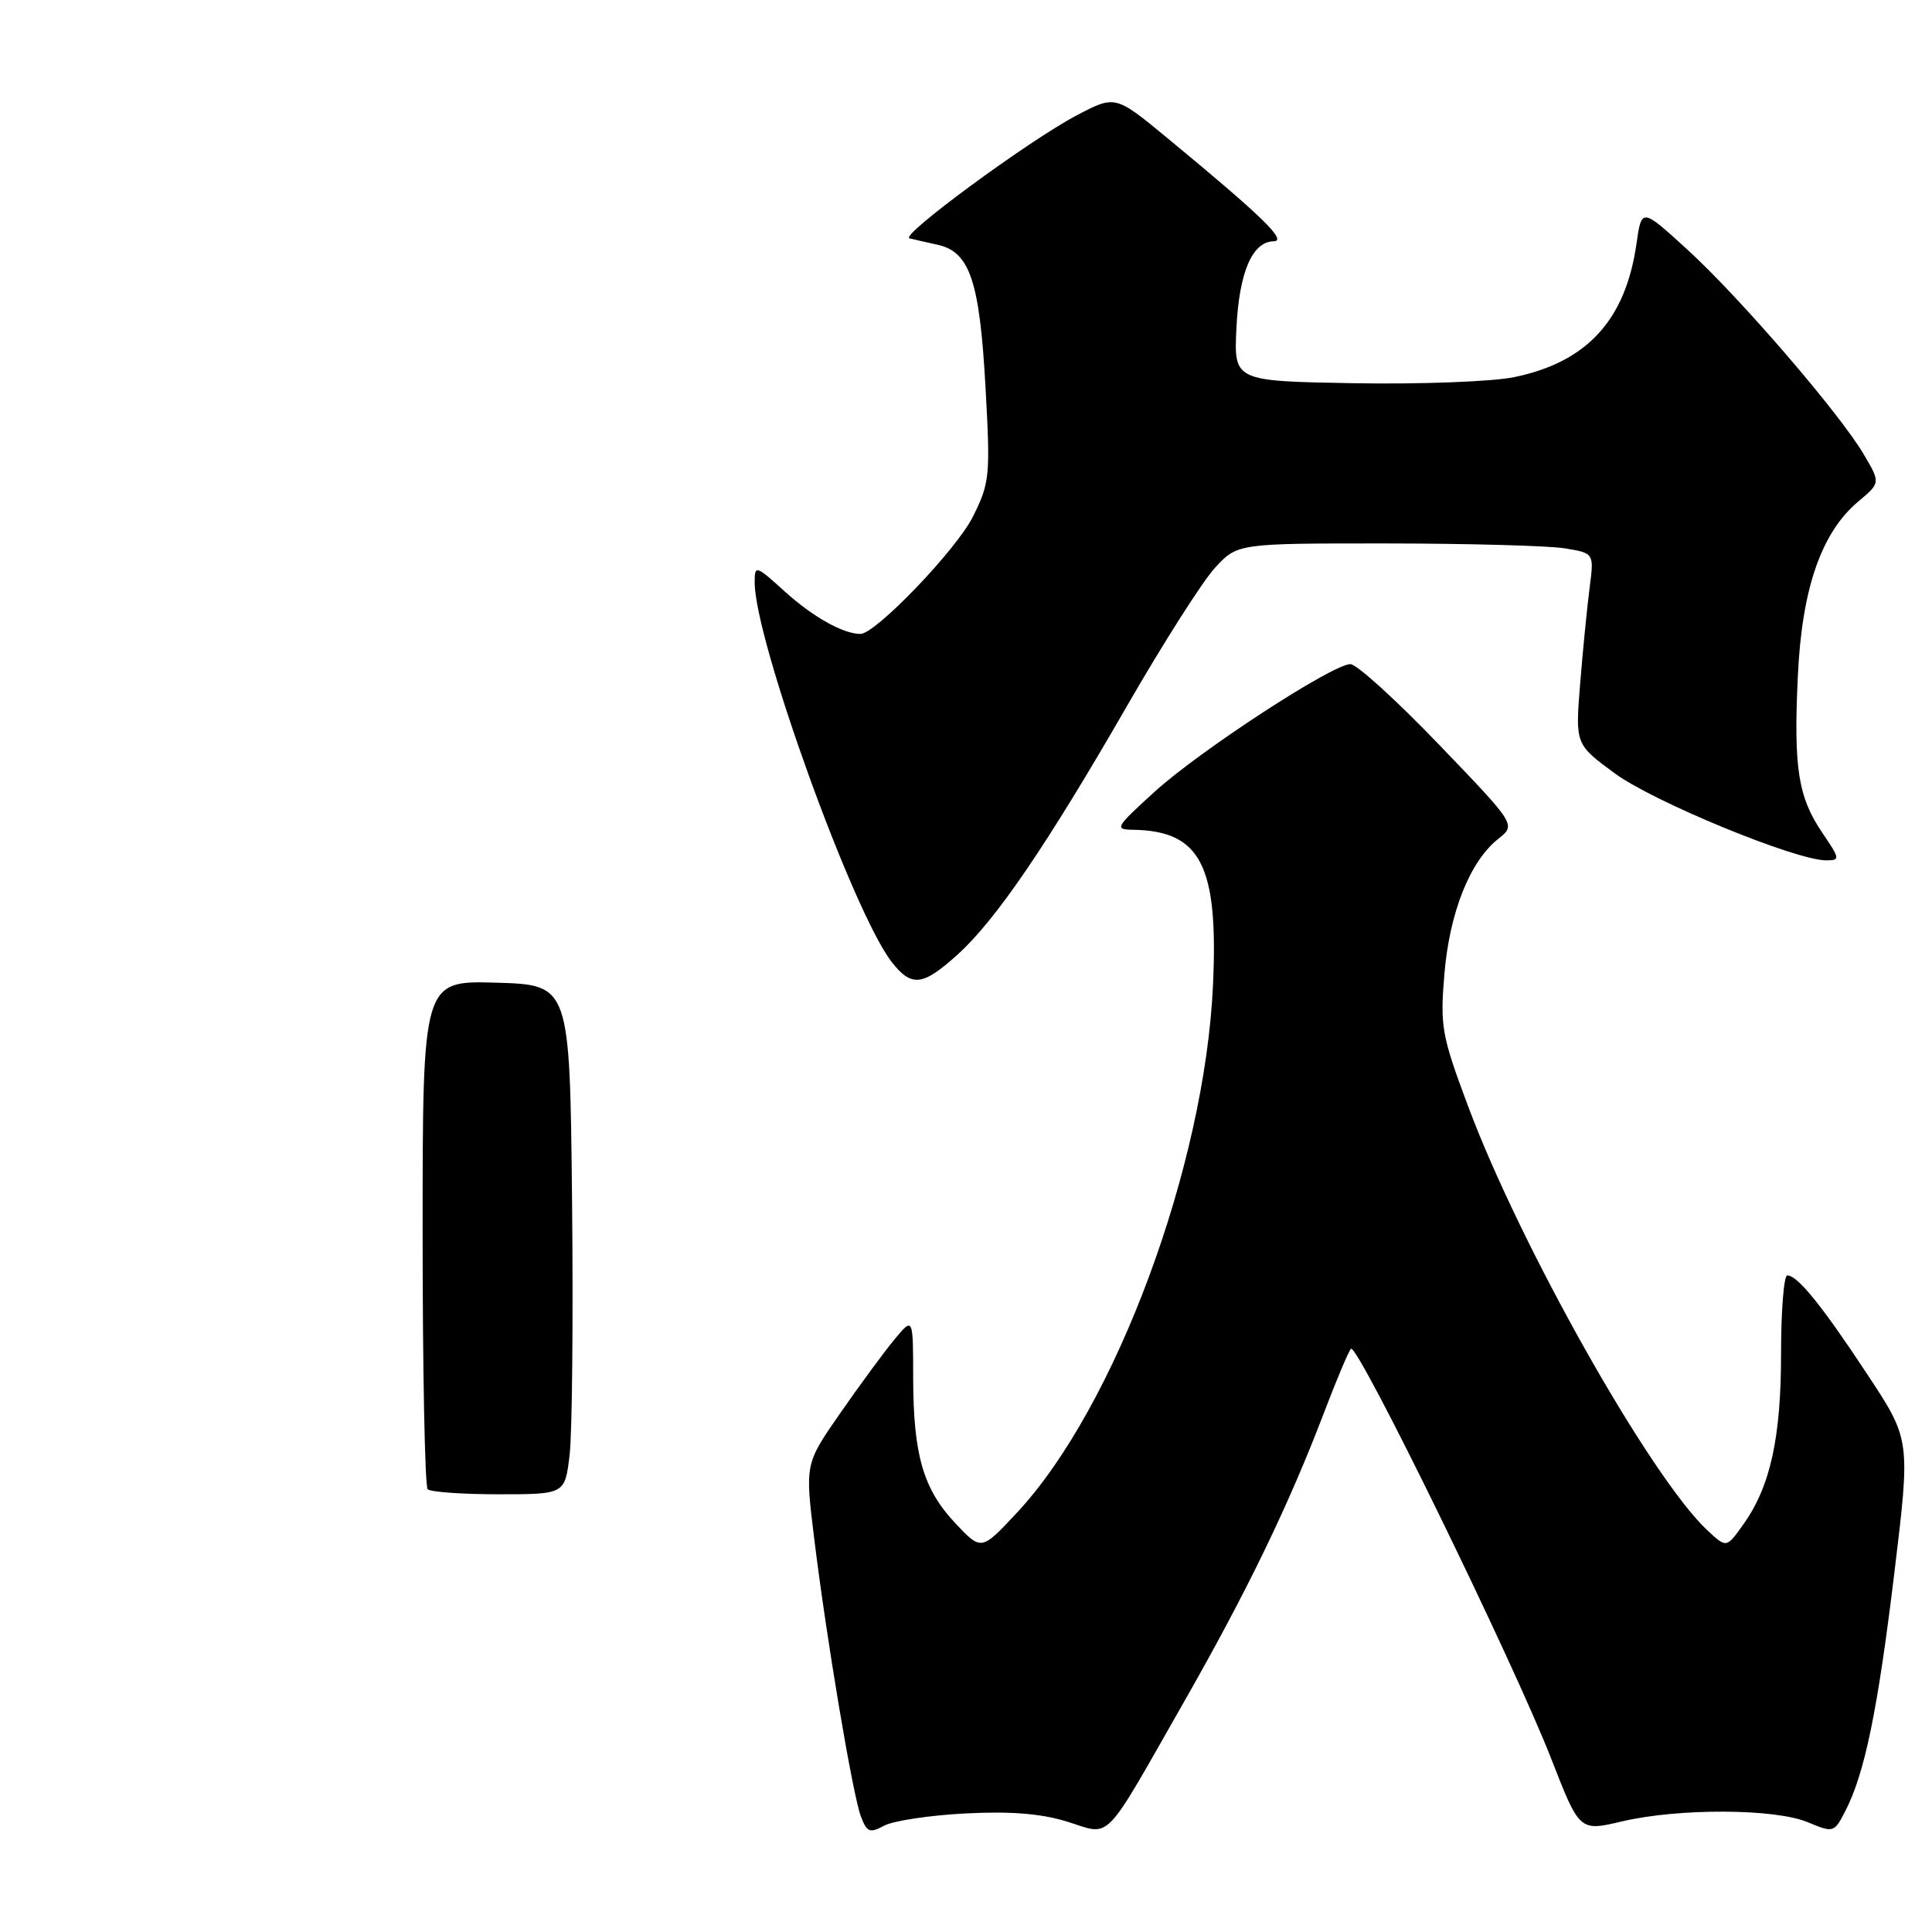 <?xml version="1.0" encoding="UTF-8" standalone="no"?>
<!DOCTYPE svg PUBLIC "-//W3C//DTD SVG 1.1//EN" "http://www.w3.org/Graphics/SVG/1.1/DTD/svg11.dtd" >
<svg xmlns="http://www.w3.org/2000/svg" xmlns:xlink="http://www.w3.org/1999/xlink" version="1.1" viewBox="0 0 256 256">
 <g >
 <path fill="currentColor"
d=" M 127.94 240.29 C 133.91 239.98 137.99 240.31 141.42 241.38 C 147.35 243.22 146.00 244.61 156.89 225.50 C 165.30 210.75 170.78 199.42 175.51 187.00 C 177.08 182.88 178.65 179.15 179.00 178.73 C 179.80 177.76 200.55 220.22 205.56 233.08 C 209.30 242.67 209.30 242.67 214.90 241.35 C 222.42 239.58 235.18 239.63 239.53 241.45 C 242.94 242.87 243.03 242.85 244.50 240.00 C 247.08 235.01 248.80 226.68 251.01 208.42 C 253.15 190.77 253.15 190.77 247.45 182.14 C 241.43 173.01 238.19 169.00 236.83 169.00 C 236.37 169.00 236.00 173.65 236.00 179.34 C 236.00 190.53 234.58 196.98 231.00 201.99 C 228.77 205.13 228.77 205.13 226.28 202.82 C 218.78 195.85 201.46 165.17 194.50 146.50 C 191.02 137.20 190.81 135.98 191.39 129.06 C 192.07 120.90 194.78 114.11 198.53 111.15 C 200.89 109.29 200.89 109.29 190.66 98.65 C 185.04 92.79 179.76 88.00 178.94 88.00 C 176.56 88.00 158.95 99.48 152.96 104.94 C 147.77 109.67 147.63 109.91 150.18 109.95 C 159.10 110.11 161.45 114.68 160.73 130.50 C 159.65 154.51 147.78 186.46 134.77 200.42 C 130.03 205.50 130.03 205.50 126.59 201.84 C 122.33 197.32 121.01 192.78 121.00 182.50 C 120.99 174.50 120.99 174.50 118.51 177.50 C 117.14 179.15 113.92 183.53 111.35 187.23 C 106.67 193.96 106.67 193.96 107.87 203.73 C 109.49 217.03 112.98 237.82 114.08 240.71 C 114.87 242.79 115.25 242.94 117.18 241.90 C 118.39 241.26 123.23 240.53 127.94 240.29 Z  M 126.88 126.49 C 131.96 121.90 138.73 111.96 149.36 93.50 C 154.11 85.25 159.34 77.04 160.98 75.25 C 163.97 72.00 163.97 72.00 183.74 72.01 C 194.61 72.02 205.24 72.31 207.36 72.66 C 211.23 73.30 211.23 73.30 210.63 77.90 C 210.30 80.43 209.74 86.13 209.38 90.57 C 208.73 98.63 208.73 98.63 213.99 102.49 C 219.11 106.25 237.95 114.00 241.96 114.00 C 243.85 114.00 243.83 113.83 241.50 110.40 C 238.26 105.63 237.65 101.81 238.22 89.66 C 238.75 78.02 241.32 70.59 246.22 66.46 C 249.18 63.98 249.18 63.98 246.98 60.24 C 243.77 54.77 230.48 39.35 223.53 33.02 C 217.52 27.54 217.52 27.54 216.84 32.31 C 215.39 42.41 210.30 47.97 200.65 49.97 C 197.77 50.57 188.27 50.93 179.46 50.78 C 163.50 50.50 163.50 50.50 163.83 43.50 C 164.19 36.08 165.93 32.02 168.77 31.97 C 170.62 31.94 167.22 28.64 154.64 18.26 C 147.78 12.60 147.78 12.60 142.64 15.30 C 136.29 18.65 119.15 31.25 120.51 31.58 C 121.05 31.72 122.73 32.10 124.23 32.43 C 128.50 33.37 129.80 37.22 130.58 51.20 C 131.24 63.10 131.16 63.96 128.91 68.47 C 126.72 72.85 116.02 84.00 114.01 84.00 C 111.74 84.00 107.74 81.76 104.05 78.43 C 100.12 74.87 100.00 74.84 100.00 77.18 C 100.00 84.82 113.08 121.01 118.18 127.50 C 120.80 130.83 122.27 130.66 126.88 126.49 Z  M 56.67 197.33 C 56.30 196.97 56.00 181.65 56.00 163.30 C 56.00 129.93 56.00 129.93 65.75 130.21 C 75.50 130.50 75.50 130.50 75.80 159.00 C 75.96 174.68 75.82 189.86 75.48 192.75 C 74.86 198.00 74.86 198.00 66.09 198.00 C 61.28 198.00 57.03 197.70 56.67 197.33 Z "/>
</g>
</svg>